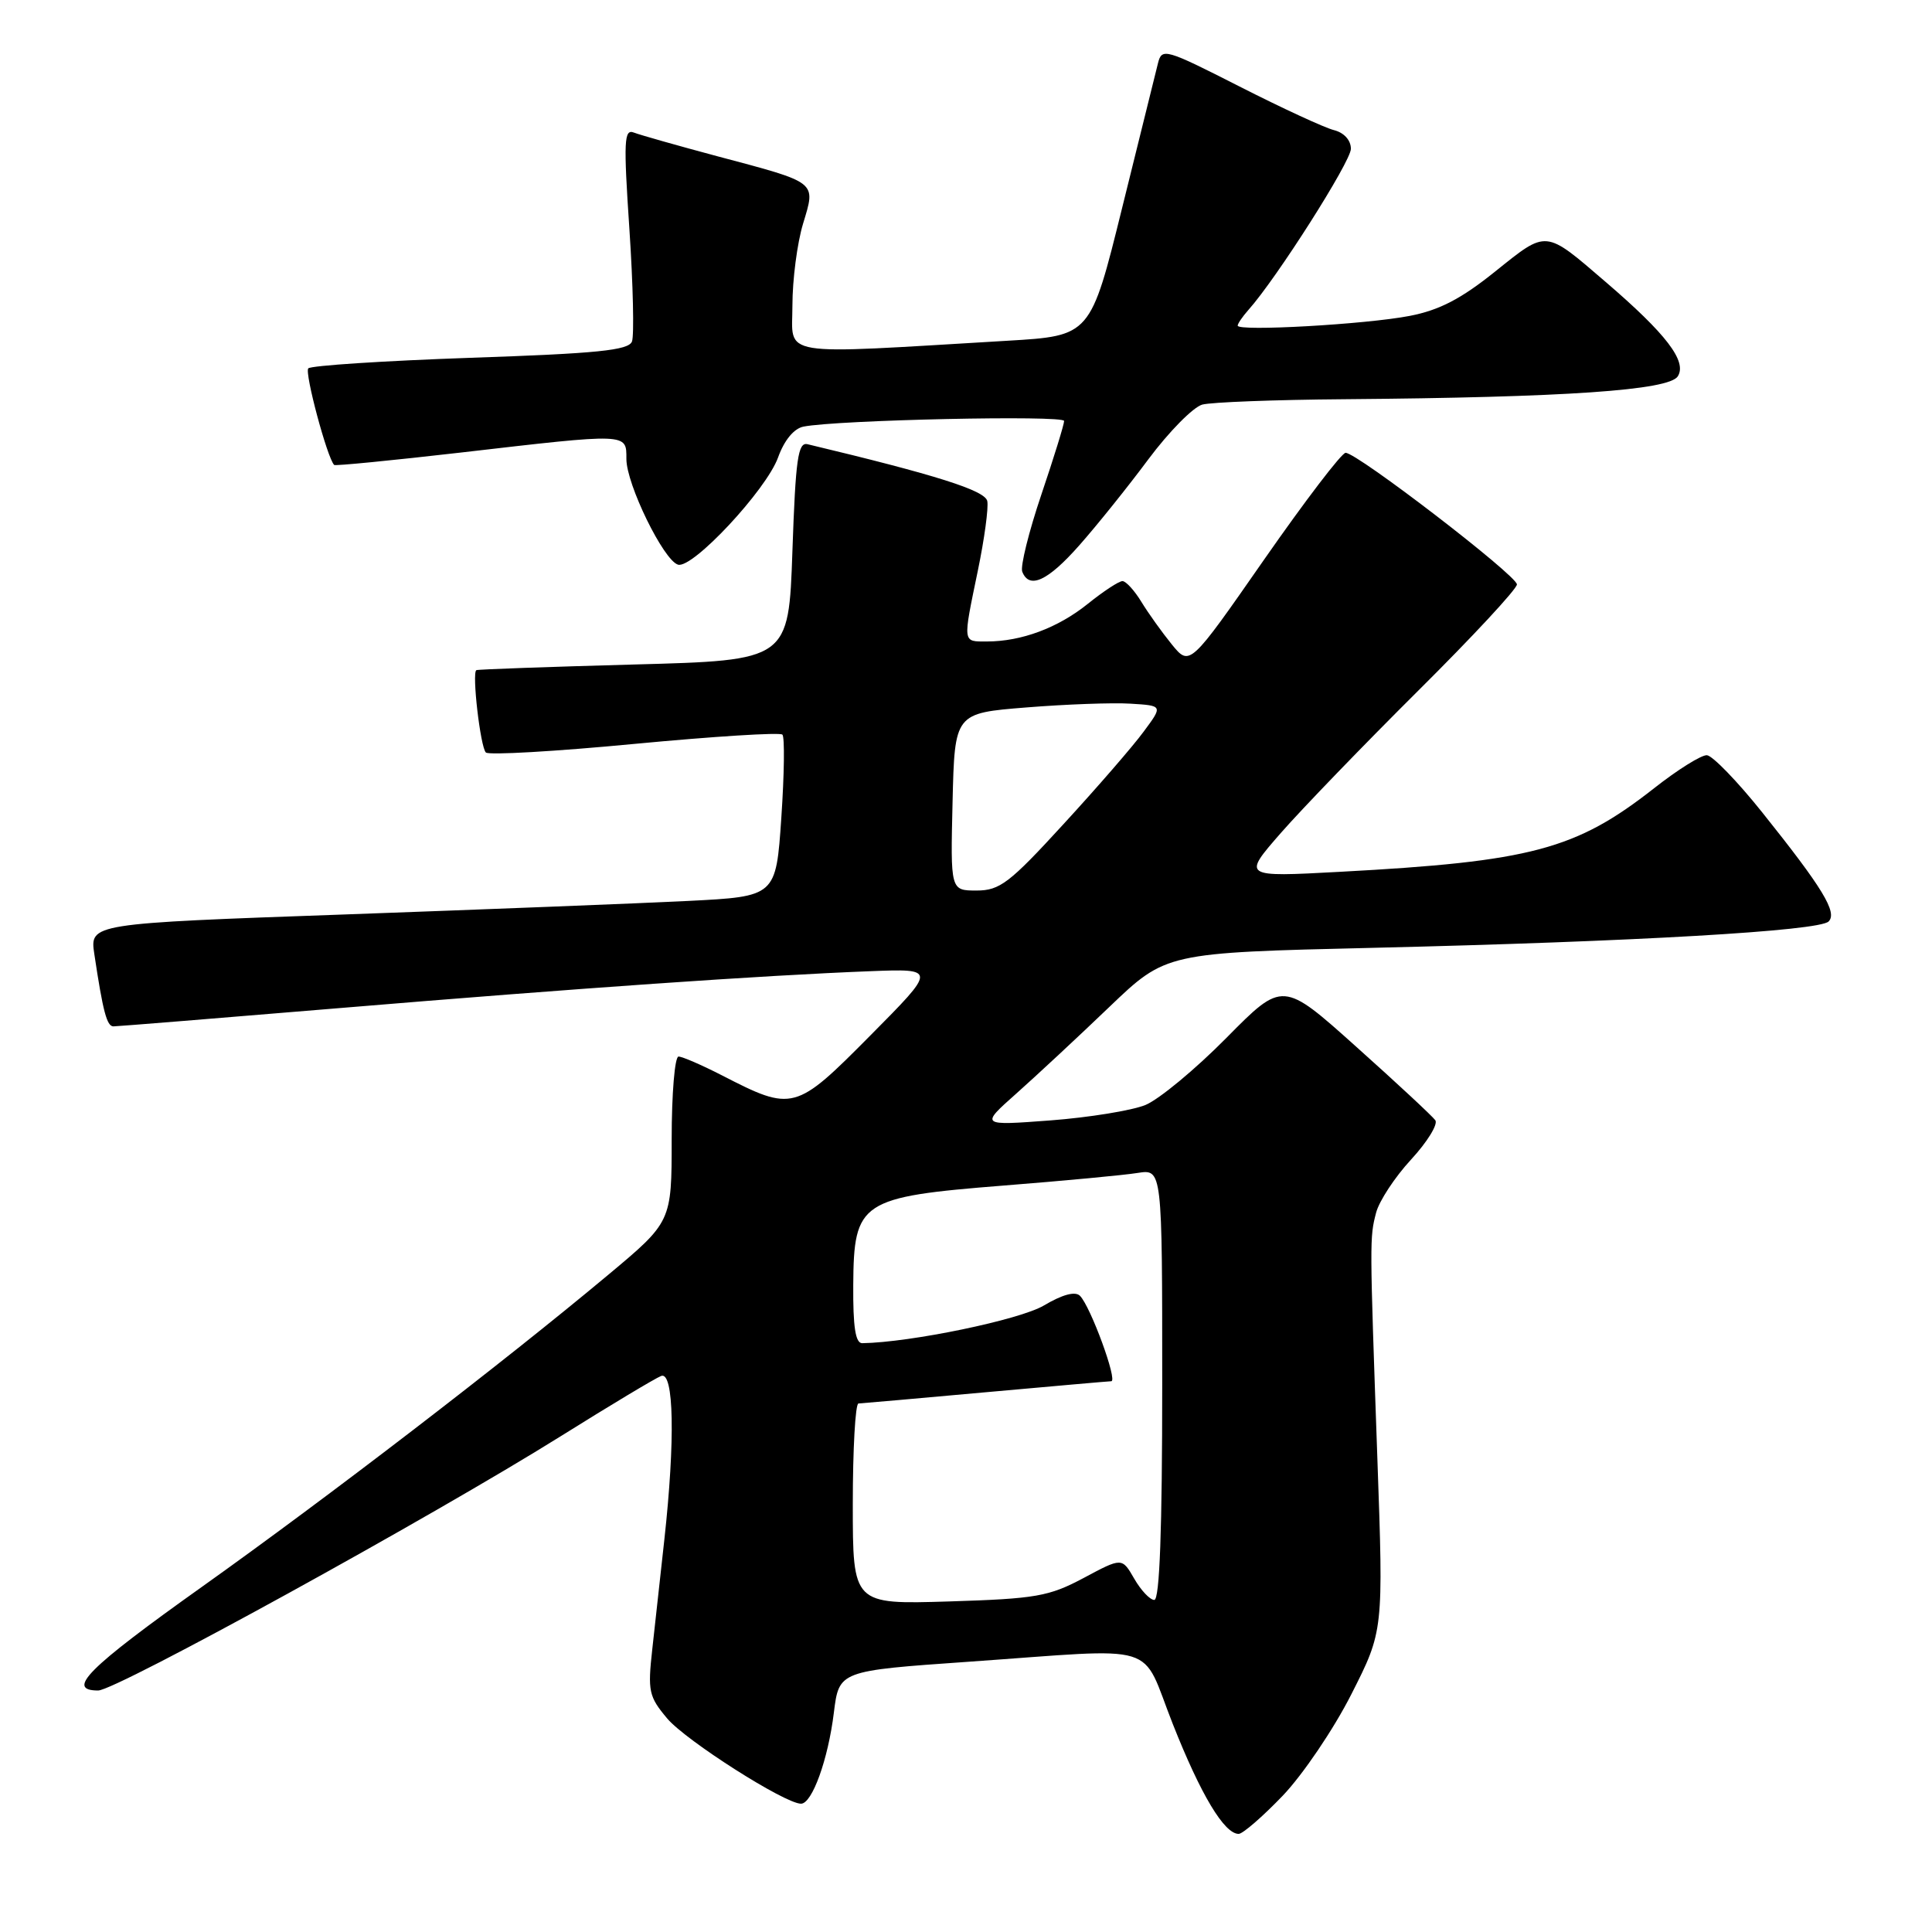 <?xml version="1.0" encoding="UTF-8" standalone="no"?>
<!DOCTYPE svg PUBLIC "-//W3C//DTD SVG 1.1//EN" "http://www.w3.org/Graphics/SVG/1.1/DTD/svg11.dtd" >
<svg xmlns="http://www.w3.org/2000/svg" xmlns:xlink="http://www.w3.org/1999/xlink" version="1.1" viewBox="0 0 256 256">
 <g >
 <path fill="currentColor"
d=" M 169.96 237.95 C 172.62 235.17 176.72 229.12 179.06 224.50 C 183.32 216.10 183.32 216.10 182.51 193.30 C 181.48 164.08 181.48 164.02 182.34 160.69 C 182.74 159.15 184.82 155.98 186.97 153.65 C 189.12 151.32 190.56 148.98 190.19 148.44 C 189.81 147.91 185.11 143.53 179.73 138.72 C 169.97 129.97 169.97 129.97 162.51 137.52 C 158.40 141.68 153.57 145.68 151.77 146.42 C 149.97 147.15 144.31 148.07 139.19 148.46 C 129.87 149.16 129.87 149.16 134.69 144.88 C 137.33 142.53 142.88 137.37 147.00 133.42 C 154.50 126.24 154.50 126.24 182.00 125.59 C 216.64 124.77 241.04 123.36 242.30 122.10 C 243.49 120.91 241.53 117.68 233.50 107.64 C 230.20 103.51 226.90 100.11 226.17 100.07 C 225.43 100.03 222.28 102.00 219.17 104.45 C 208.81 112.58 202.89 114.16 177.55 115.52 C 164.61 116.22 164.61 116.22 169.73 110.36 C 172.55 107.14 180.74 98.66 187.93 91.51 C 195.12 84.37 201.00 78.04 201.00 77.44 C 201.00 76.26 179.84 60.00 178.30 60.00 C 177.78 60.00 172.92 66.37 167.50 74.15 C 157.65 88.30 157.65 88.30 155.28 85.40 C 153.98 83.80 152.16 81.26 151.24 79.75 C 150.32 78.24 149.19 77.00 148.73 77.00 C 148.26 77.00 146.19 78.36 144.13 80.02 C 140.17 83.20 135.34 85.00 130.76 85.00 C 127.52 85.00 127.56 85.33 129.57 75.61 C 130.44 71.42 131.00 67.28 130.82 66.40 C 130.54 64.99 124.11 62.95 107.00 58.86 C 105.74 58.56 105.42 60.78 105.00 73.00 C 104.50 87.50 104.50 87.50 84.00 88.05 C 72.72 88.36 63.33 88.69 63.12 88.80 C 62.51 89.12 63.65 98.98 64.38 99.71 C 64.75 100.08 73.61 99.57 84.07 98.57 C 94.53 97.58 103.35 97.02 103.67 97.34 C 103.99 97.65 103.92 102.61 103.53 108.35 C 102.82 118.79 102.82 118.79 91.16 119.38 C 84.75 119.70 64.29 120.50 45.69 121.17 C 11.89 122.37 11.89 122.37 12.50 126.43 C 13.64 134.04 14.16 136.00 15.03 136.00 C 15.51 136.00 29.09 134.90 45.20 133.56 C 76.52 130.95 101.06 129.24 115.30 128.69 C 124.11 128.35 124.11 128.35 115.30 137.23 C 105.39 147.23 105.05 147.32 95.66 142.49 C 92.99 141.12 90.41 140.00 89.91 140.00 C 89.41 140.00 89.00 144.93 89.00 150.95 C 89.00 161.90 89.00 161.90 80.52 168.98 C 66.55 180.65 43.49 198.35 26.75 210.27 C 11.63 221.03 8.66 224.00 13.01 224.00 C 15.37 224.00 57.18 201.01 74.36 190.27 C 80.88 186.19 86.85 182.61 87.61 182.32 C 89.30 181.67 89.48 190.82 88.03 204.00 C 87.52 208.68 86.80 215.21 86.43 218.53 C 85.81 224.09 85.97 224.81 88.41 227.71 C 90.89 230.65 104.00 239.00 106.14 239.00 C 107.61 239.00 109.73 233.14 110.49 226.94 C 111.18 221.39 111.18 221.39 128.34 220.19 C 154.21 218.38 151.03 217.41 155.41 228.46 C 159.11 237.82 162.22 243.00 164.13 243.00 C 164.67 243.00 167.29 240.73 169.96 237.95 Z  M 143.02 72.25 C 145.33 69.64 149.45 64.51 152.17 60.85 C 154.90 57.19 158.11 53.94 159.31 53.61 C 160.52 53.29 168.93 52.97 178.00 52.90 C 207.47 52.66 221.15 51.72 222.32 49.86 C 223.56 47.88 220.80 44.26 212.77 37.37 C 204.65 30.39 205.04 30.43 198.15 35.95 C 193.60 39.61 190.72 41.10 186.78 41.86 C 180.99 42.98 164.00 43.94 164.00 43.15 C 164.00 42.88 164.64 41.95 165.41 41.08 C 169.12 36.94 179.00 21.41 179.00 19.72 C 179.00 18.58 178.10 17.58 176.75 17.24 C 175.51 16.93 169.88 14.33 164.24 11.46 C 154.41 6.46 153.95 6.33 153.44 8.37 C 153.15 9.54 151.02 18.15 148.70 27.50 C 144.50 44.50 144.50 44.50 133.50 45.15 C 102.56 46.98 105.00 47.38 105.00 40.48 C 105.00 37.09 105.63 32.21 106.41 29.64 C 108.11 24.00 108.46 24.27 95.00 20.69 C 89.78 19.29 84.83 17.89 84.00 17.57 C 82.69 17.05 82.61 18.63 83.40 30.38 C 83.89 37.76 84.04 44.45 83.74 45.25 C 83.29 46.42 79.16 46.84 62.34 47.41 C 50.88 47.81 41.21 48.44 40.85 48.81 C 40.33 49.37 43.36 60.69 44.28 61.61 C 44.42 61.75 51.96 61.01 61.02 59.97 C 83.38 57.38 83.00 57.37 83.00 60.82 C 83.00 64.16 87.92 74.24 89.84 74.82 C 91.76 75.40 101.53 64.94 103.10 60.61 C 103.92 58.33 105.20 56.78 106.46 56.53 C 110.93 55.64 141.00 54.99 141.00 55.78 C 141.00 56.25 139.64 60.64 137.98 65.55 C 136.32 70.46 135.19 75.04 135.45 75.74 C 136.37 78.13 138.84 76.99 143.02 72.25 Z  M 113.00 199.30 C 113.00 191.98 113.34 185.99 113.75 185.97 C 114.16 185.95 121.70 185.29 130.50 184.49 C 139.30 183.70 146.84 183.03 147.25 183.02 C 148.13 183.00 144.50 173.10 143.10 171.70 C 142.47 171.07 140.77 171.53 138.31 172.99 C 135.12 174.88 120.66 177.88 114.25 177.98 C 113.35 177.99 113.02 175.82 113.06 170.25 C 113.13 159.18 114.02 158.60 133.01 157.09 C 140.98 156.46 148.96 155.71 150.75 155.42 C 154.00 154.91 154.00 154.91 154.00 183.45 C 154.00 202.66 153.66 212.00 152.95 212.00 C 152.38 212.00 151.18 210.73 150.29 209.18 C 148.67 206.37 148.67 206.37 143.59 209.09 C 138.98 211.54 137.29 211.84 125.75 212.20 C 113.00 212.59 113.00 212.59 113.00 199.30 Z  M 126.22 106.25 C 126.50 94.50 126.50 94.50 136.00 93.74 C 141.22 93.32 147.43 93.09 149.80 93.24 C 154.10 93.50 154.10 93.50 151.53 96.96 C 150.13 98.87 145.35 104.38 140.91 109.21 C 133.76 117.02 132.47 118.00 129.40 118.00 C 125.94 118.00 125.94 118.00 126.22 106.25 Z "/>
</g>
</svg>